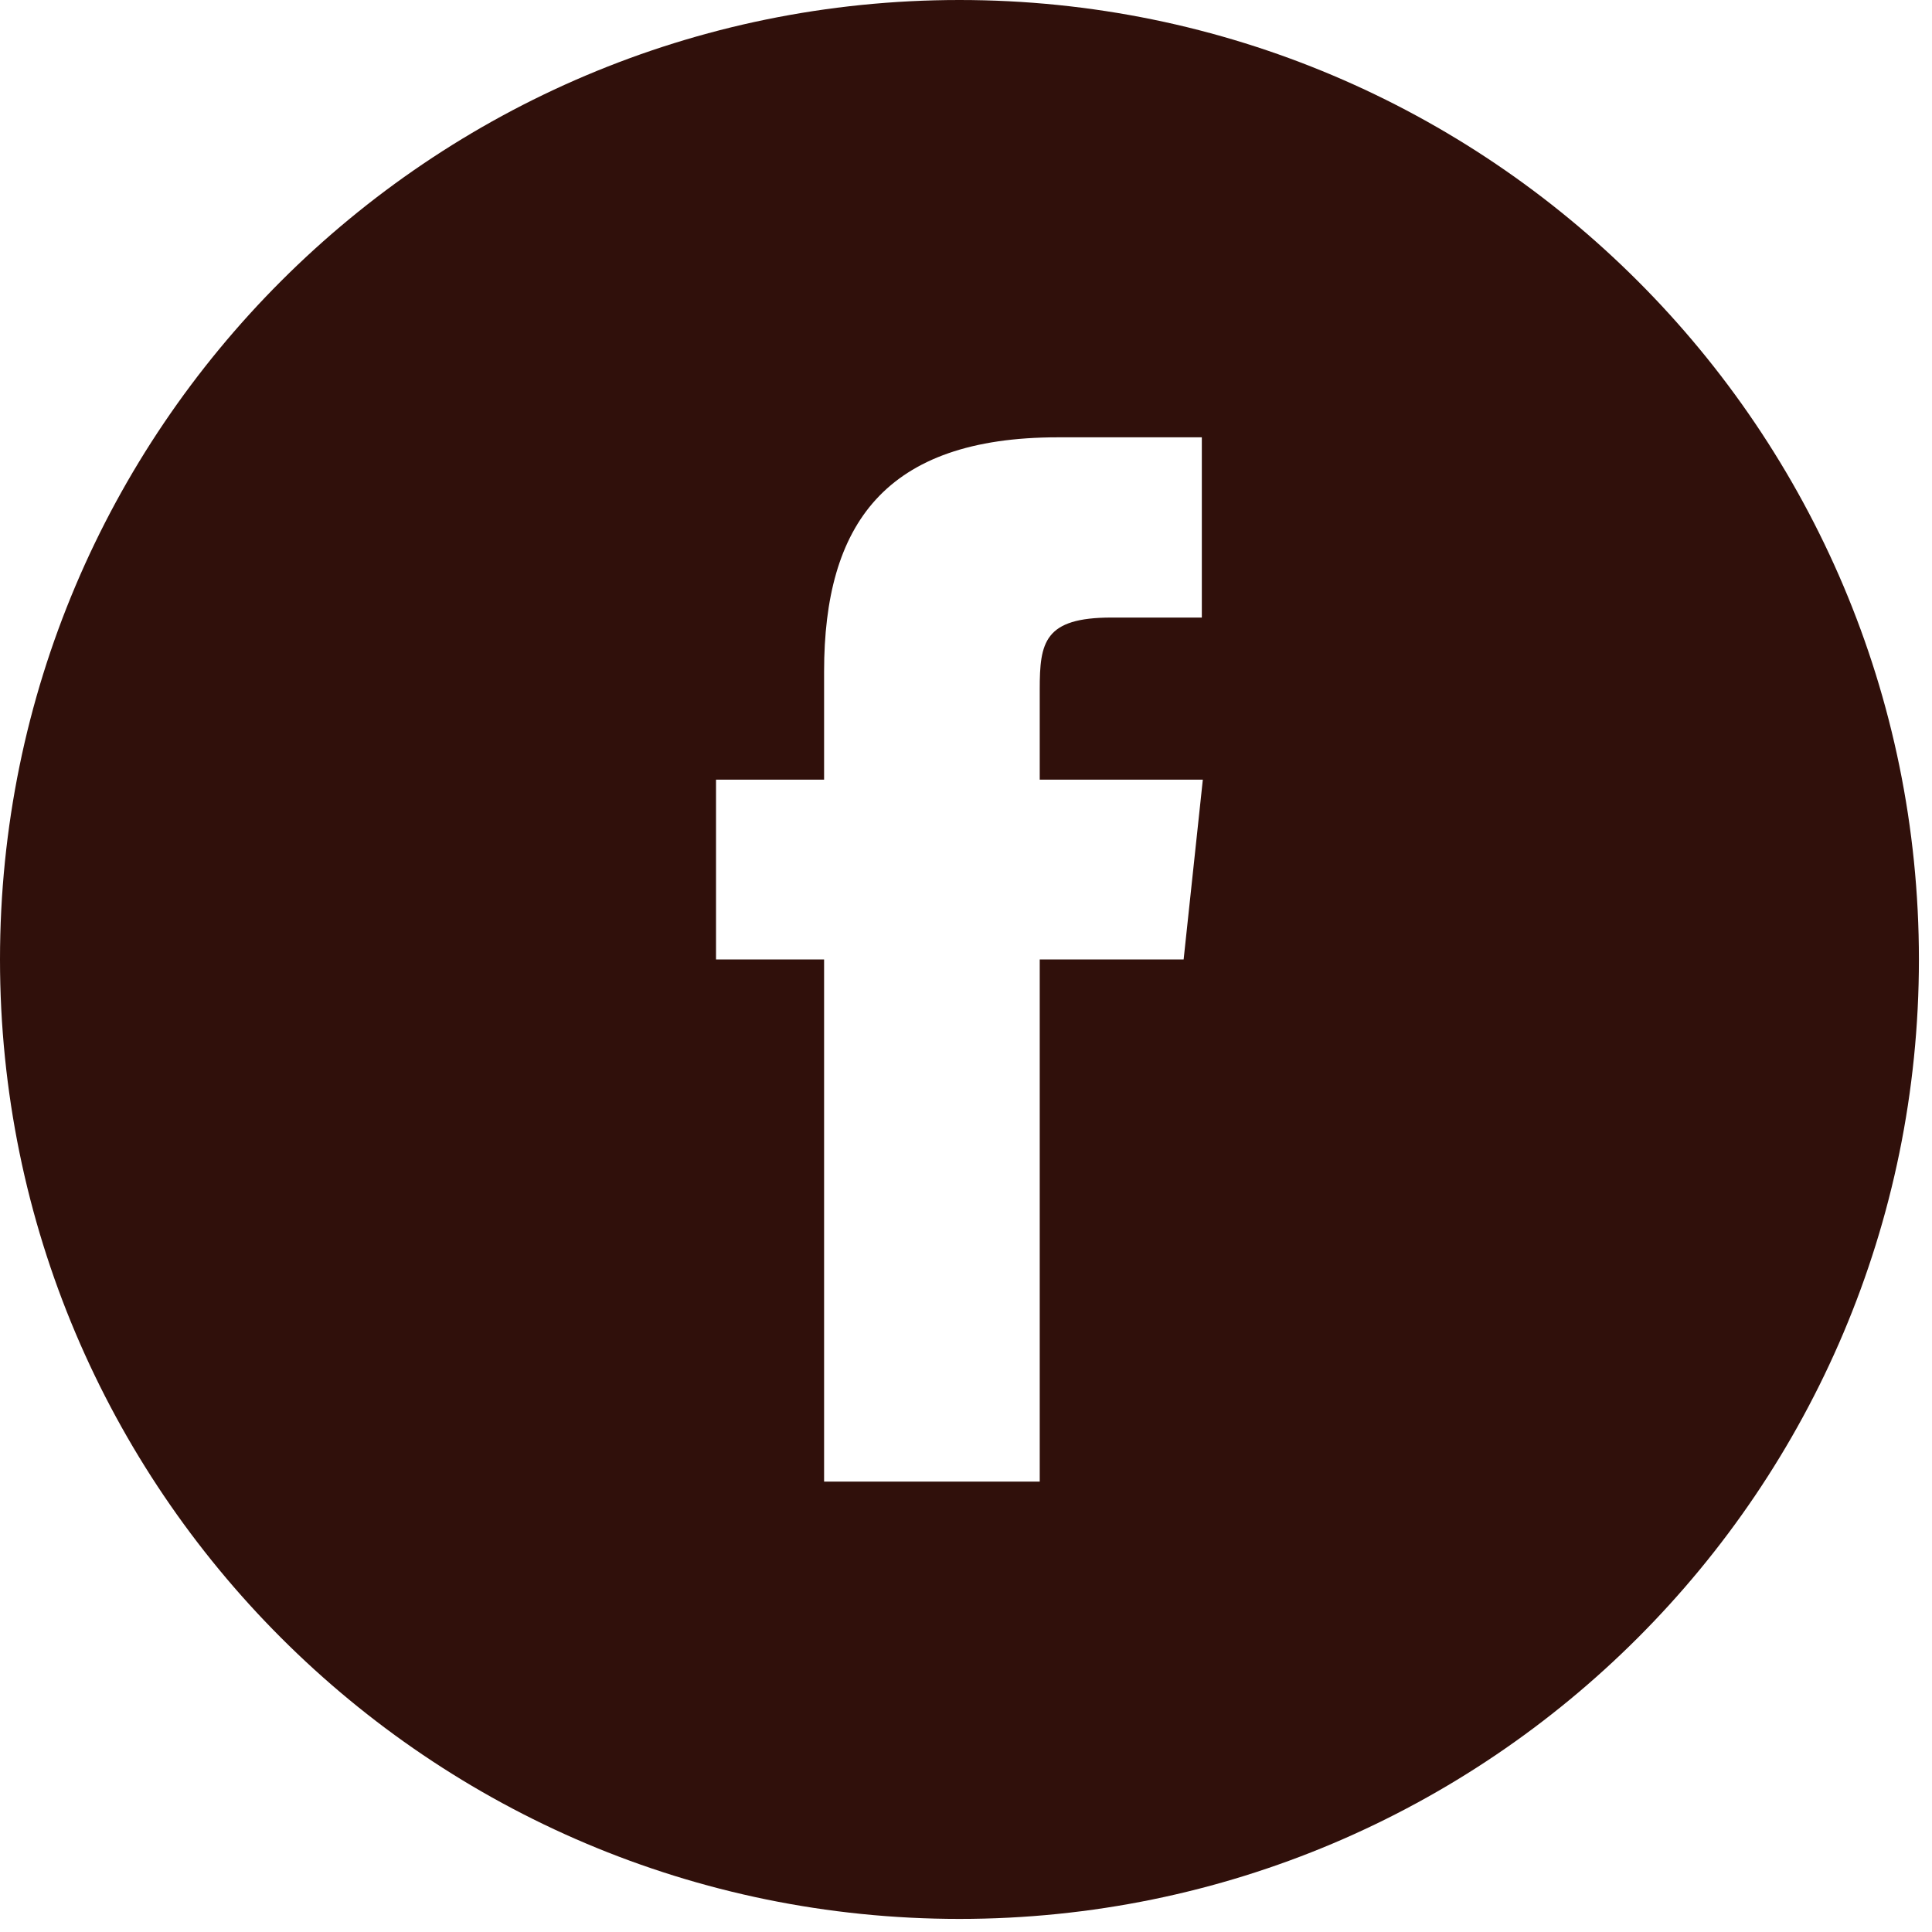 <svg width="31" height="31" viewBox="0 0 31 31" fill="none" xmlns="http://www.w3.org/2000/svg">
<path fill-rule="evenodd" clip-rule="evenodd" d="M0 15.395C0 23.894 6.895 30.79 15.395 30.79C23.894 30.79 30.79 23.894 30.79 15.395C30.79 6.895 23.894 0 15.395 0C6.895 0 0 6.895 0 15.395ZM16.683 23.773H13.223V15.395H11.489V12.51H13.223V10.776C13.223 8.418 14.196 7.017 16.975 7.017H19.284V9.909H17.834C16.756 9.909 16.683 10.306 16.683 11.06V12.51H19.3L18.992 15.395H16.683V23.773Z" fill="#30100B"/>
</svg>
